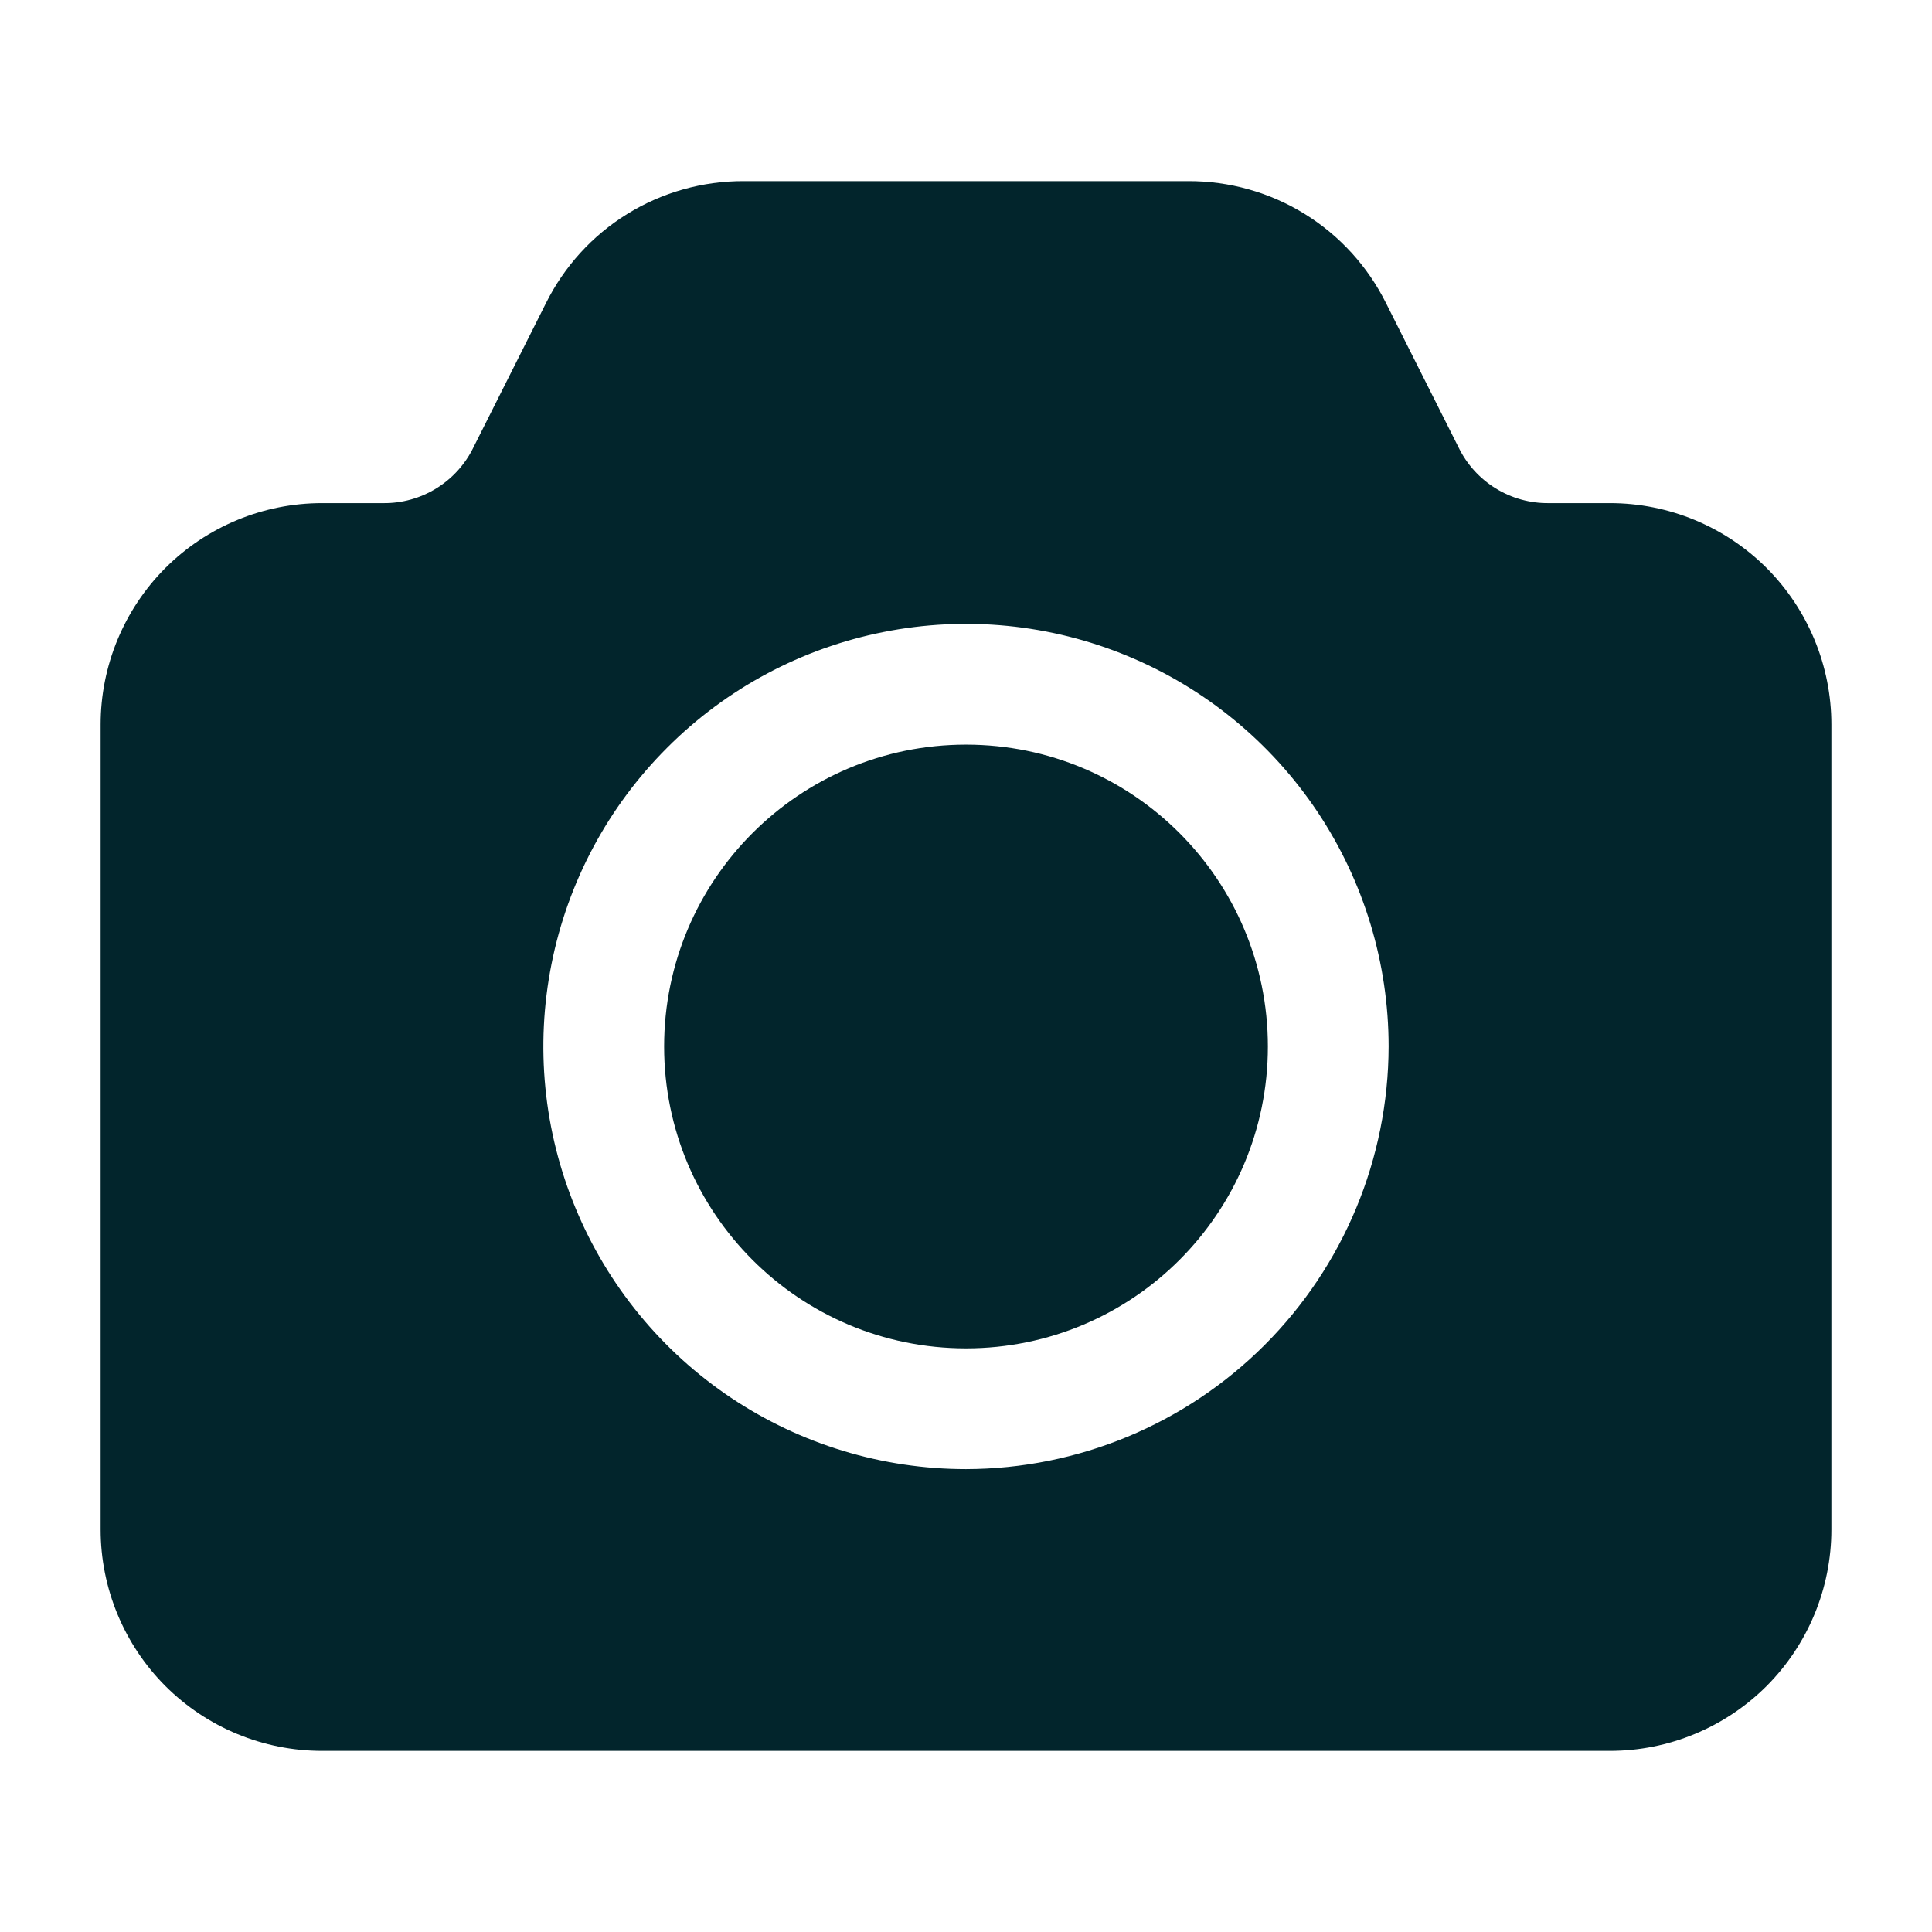 <svg width="24" height="24" viewBox="0 0 24 24" fill="none" xmlns="http://www.w3.org/2000/svg">
<path d="M20 6.25H19.24C19.007 6.253 18.778 6.189 18.58 6.067C18.382 5.945 18.222 5.769 18.12 5.56L17.22 3.77C16.993 3.312 16.643 2.926 16.208 2.658C15.773 2.389 15.271 2.248 14.76 2.25H9.24C8.729 2.248 8.227 2.389 7.792 2.658C7.357 2.926 7.007 3.312 6.78 3.77L5.88 5.56C5.778 5.769 5.618 5.945 5.42 6.067C5.222 6.189 4.993 6.253 4.76 6.25H4C3.271 6.25 2.571 6.54 2.055 7.055C1.54 7.571 1.25 8.271 1.25 9V19C1.25 19.729 1.54 20.429 2.055 20.945C2.571 21.46 3.271 21.75 4 21.75H20C20.729 21.75 21.429 21.46 21.945 20.945C22.46 20.429 22.75 19.729 22.75 19V9C22.75 8.271 22.46 7.571 21.945 7.055C21.429 6.54 20.729 6.25 20 6.25ZM12 18.25C10.962 18.25 9.947 17.942 9.083 17.365C8.22 16.788 7.547 15.968 7.15 15.009C6.752 14.05 6.648 12.994 6.851 11.976C7.053 10.957 7.553 10.022 8.288 9.288C9.022 8.553 9.957 8.053 10.976 7.851C11.994 7.648 13.05 7.752 14.009 8.15C14.968 8.547 15.788 9.22 16.365 10.083C16.942 10.947 17.25 11.962 17.25 13C17.247 14.392 16.693 15.725 15.709 16.709C14.725 17.693 13.392 18.247 12 18.25Z" fill="#02252C"/>
<path d="M12 16.75C14.071 16.75 15.75 15.071 15.75 13C15.75 10.929 14.071 9.25 12 9.25C9.929 9.25 8.25 10.929 8.25 13C8.25 15.071 9.929 16.75 12 16.75Z" fill="#02252C"/>
</svg>
